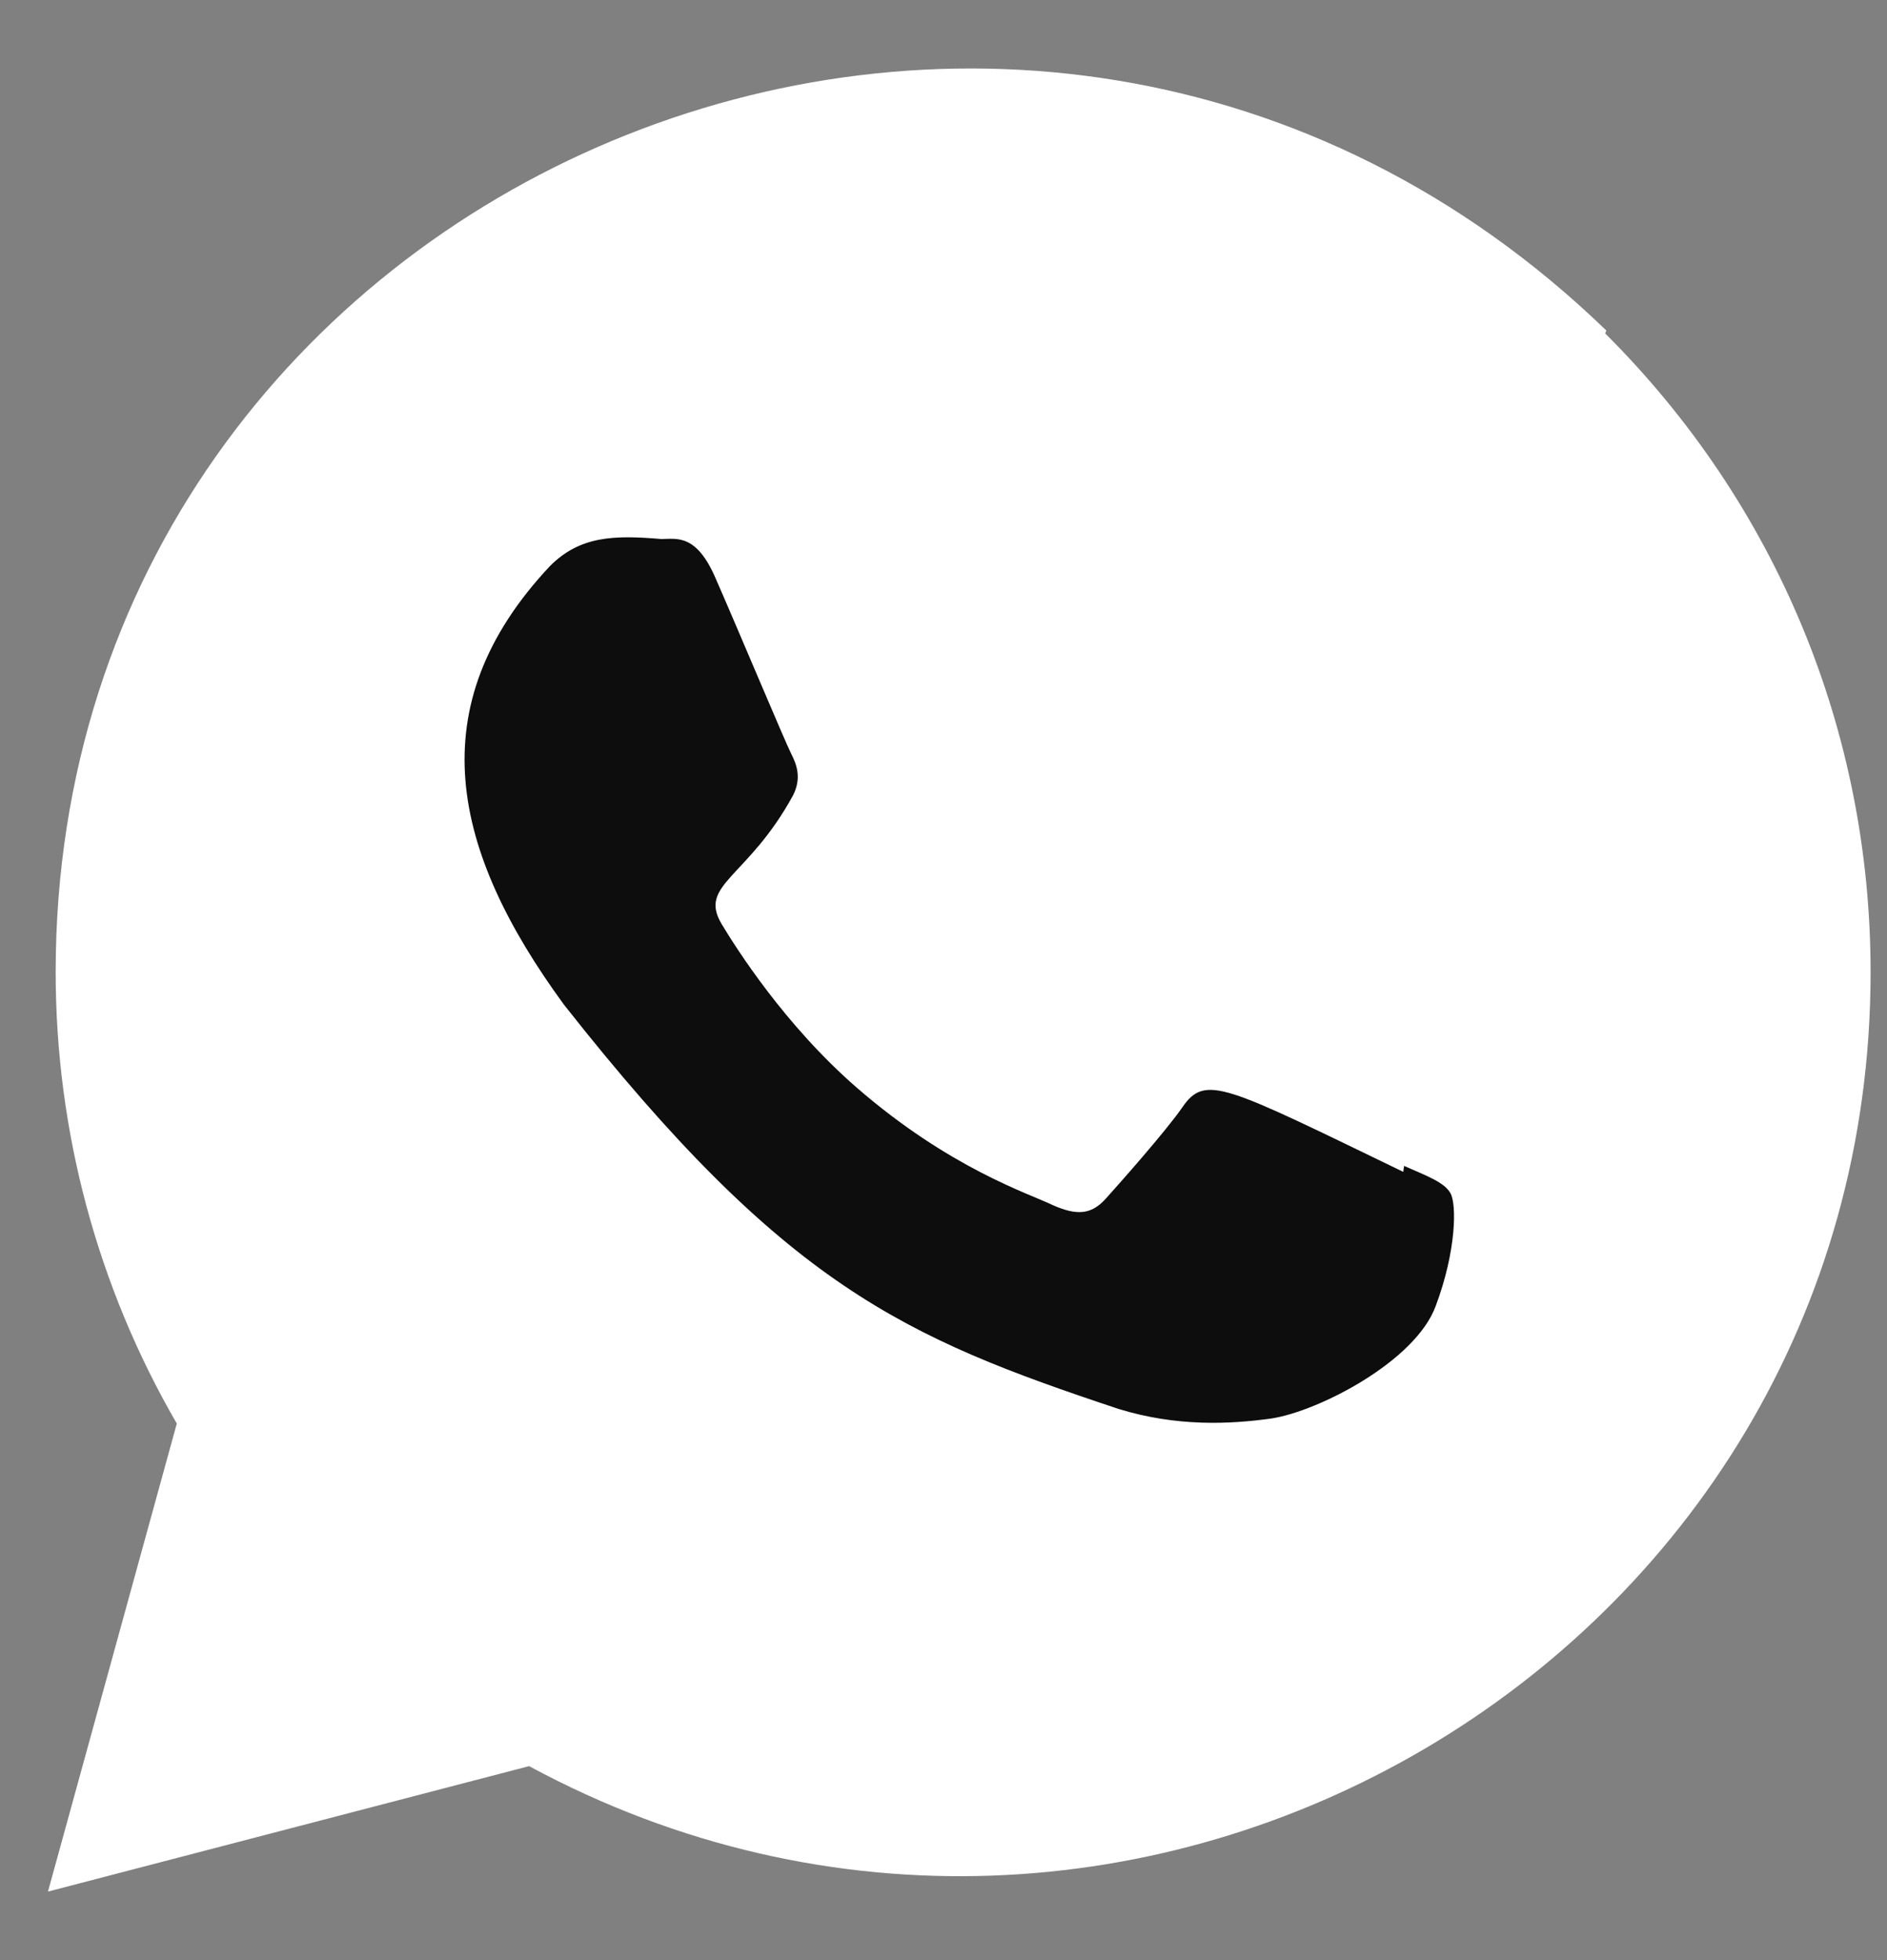 <svg width="26" height="27" viewBox="0 0 26 27" fill="none" xmlns="http://www.w3.org/2000/svg">
<rect x="0" y="0" width="26" height="27" fill="#808080" stroke="none"/>
<path d="M22.133 4.553C14.087 -3.225 0.772 2.416 0.767 13.388C0.767 15.581 1.341 17.72 2.436 19.609L0.661 26.056L7.29 24.328C15.562 28.796 25.77 22.863 25.774 13.394C25.774 10.071 24.477 6.944 22.117 4.593L22.133 4.553Z" fill="white"/>
<path d="M19.346 16.06L19.335 16.142C16.867 14.949 16.609 14.79 16.29 15.254C16.069 15.575 15.424 16.303 15.23 16.518C15.034 16.731 14.838 16.747 14.505 16.6C14.168 16.437 13.087 16.094 11.807 14.984C10.81 14.118 10.141 13.057 9.944 12.73C9.615 12.18 10.303 12.101 10.929 10.952C11.042 10.723 10.984 10.543 10.901 10.381C10.817 10.218 10.147 8.618 9.866 7.98C9.597 7.344 9.32 7.425 9.112 7.425C8.465 7.37 7.993 7.379 7.576 7.799C5.764 9.73 6.221 11.722 7.772 13.841C10.818 17.707 12.441 18.419 15.41 19.407C16.211 19.654 16.942 19.62 17.52 19.539C18.165 19.44 19.504 18.754 19.783 17.987C20.07 17.219 20.07 16.583 19.985 16.436C19.902 16.289 19.682 16.207 19.346 16.06Z" fill="#0E0D0D"/>
</svg>
